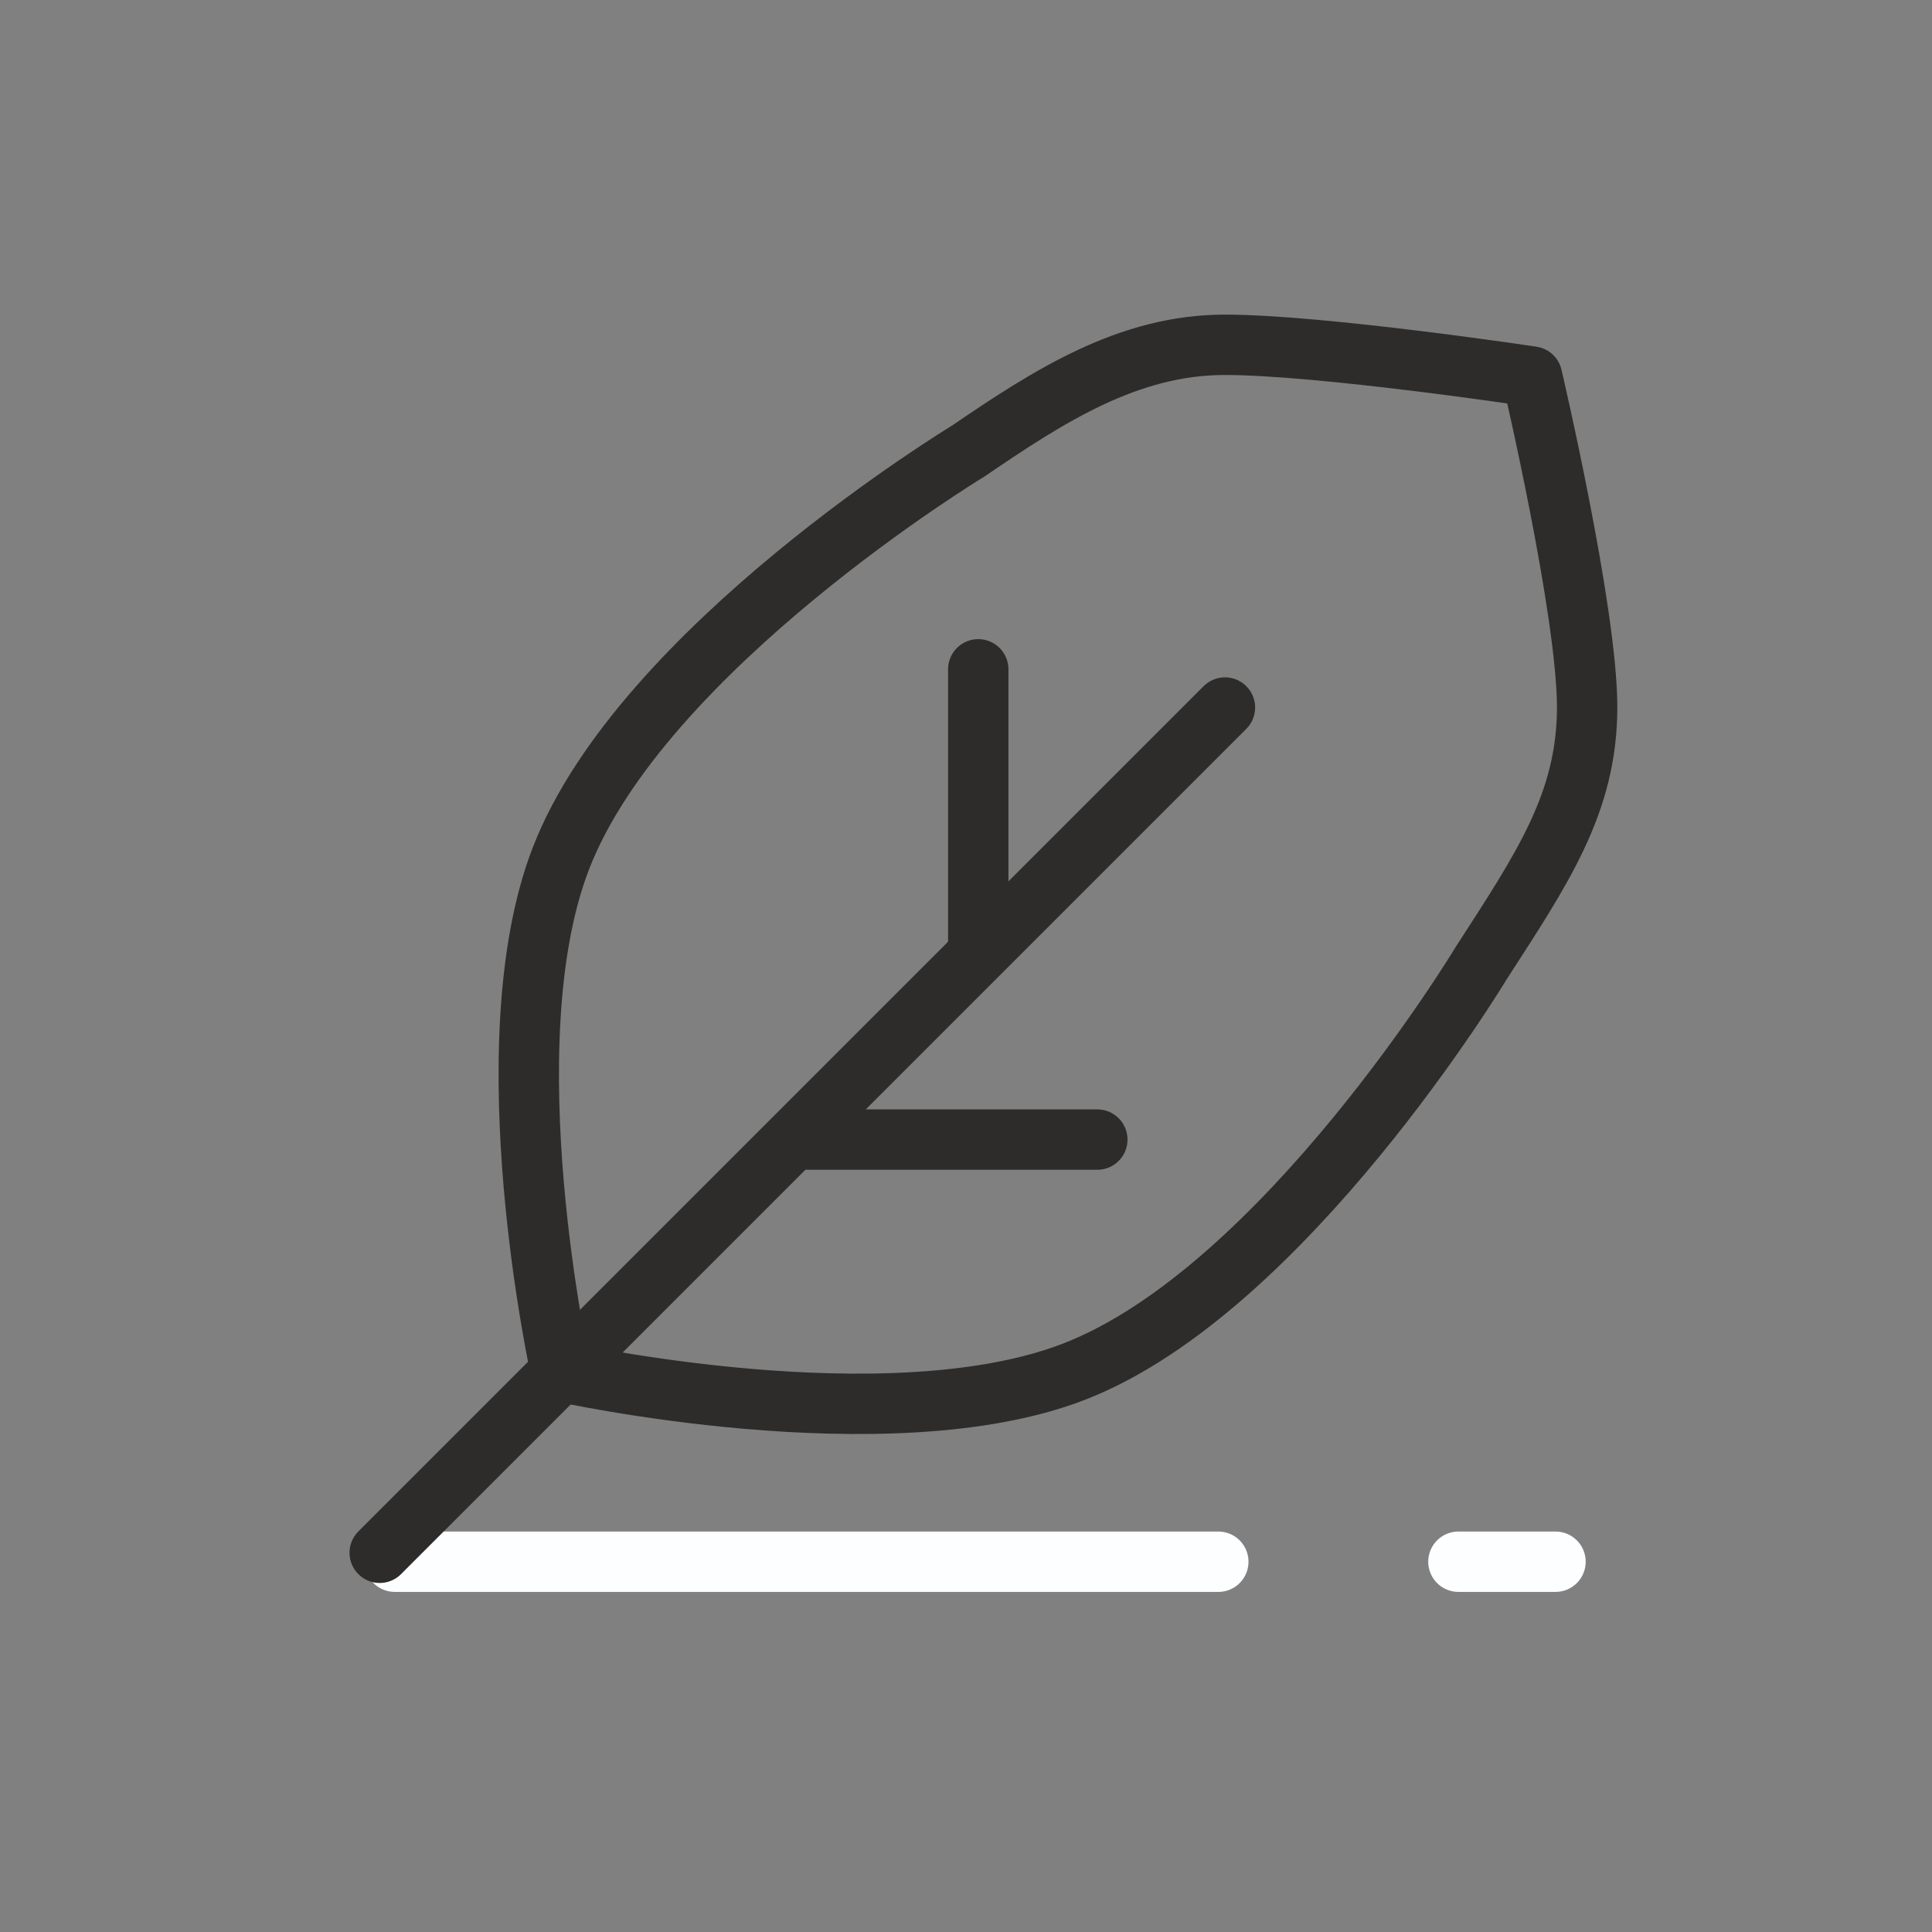 <svg width="32" height="32" viewBox="0 0 32 32" fill="none" xmlns="http://www.w3.org/2000/svg">
<rect x="0" y="0" width="32" height="32" fill="#808080" stroke="none"/>
<path d="M6.539 25.867H20.179" stroke="#FCFEFF" stroke-linecap="round"/>
<path d="M24.156 25.867H25.764" stroke="#FCFEFF" stroke-linecap="round"/>
<path d="M16.203 15.633V11.086" stroke="#2D2C2A" stroke-linecap="round"/>
<path d="M24.529 15.959C25.536 14.397 26.288 13.306 26.288 11.714C26.288 10.122 25.376 6.237 25.376 6.237C25.376 6.237 21.877 5.711 20.285 5.711C18.692 5.711 17.376 6.557 16.04 7.469C16.04 7.469 10.633 10.742 9.29 14.219C8.093 17.316 9.29 22.719 9.29 22.719C9.29 22.719 14.694 23.918 17.79 22.719C21.266 21.373 24.529 15.959 24.529 15.959Z" stroke="#2D2C2A" stroke-linecap="round" stroke-linejoin="round"/>
<path d="M20.289 11.719L6.289 25.719" stroke="#2D2C2A" stroke-linecap="round" stroke-linejoin="round"/>
<path d="M18.175 18.875H13.375" stroke="#2D2C2A" stroke-linecap="round" stroke-linejoin="round"/>
</svg>
